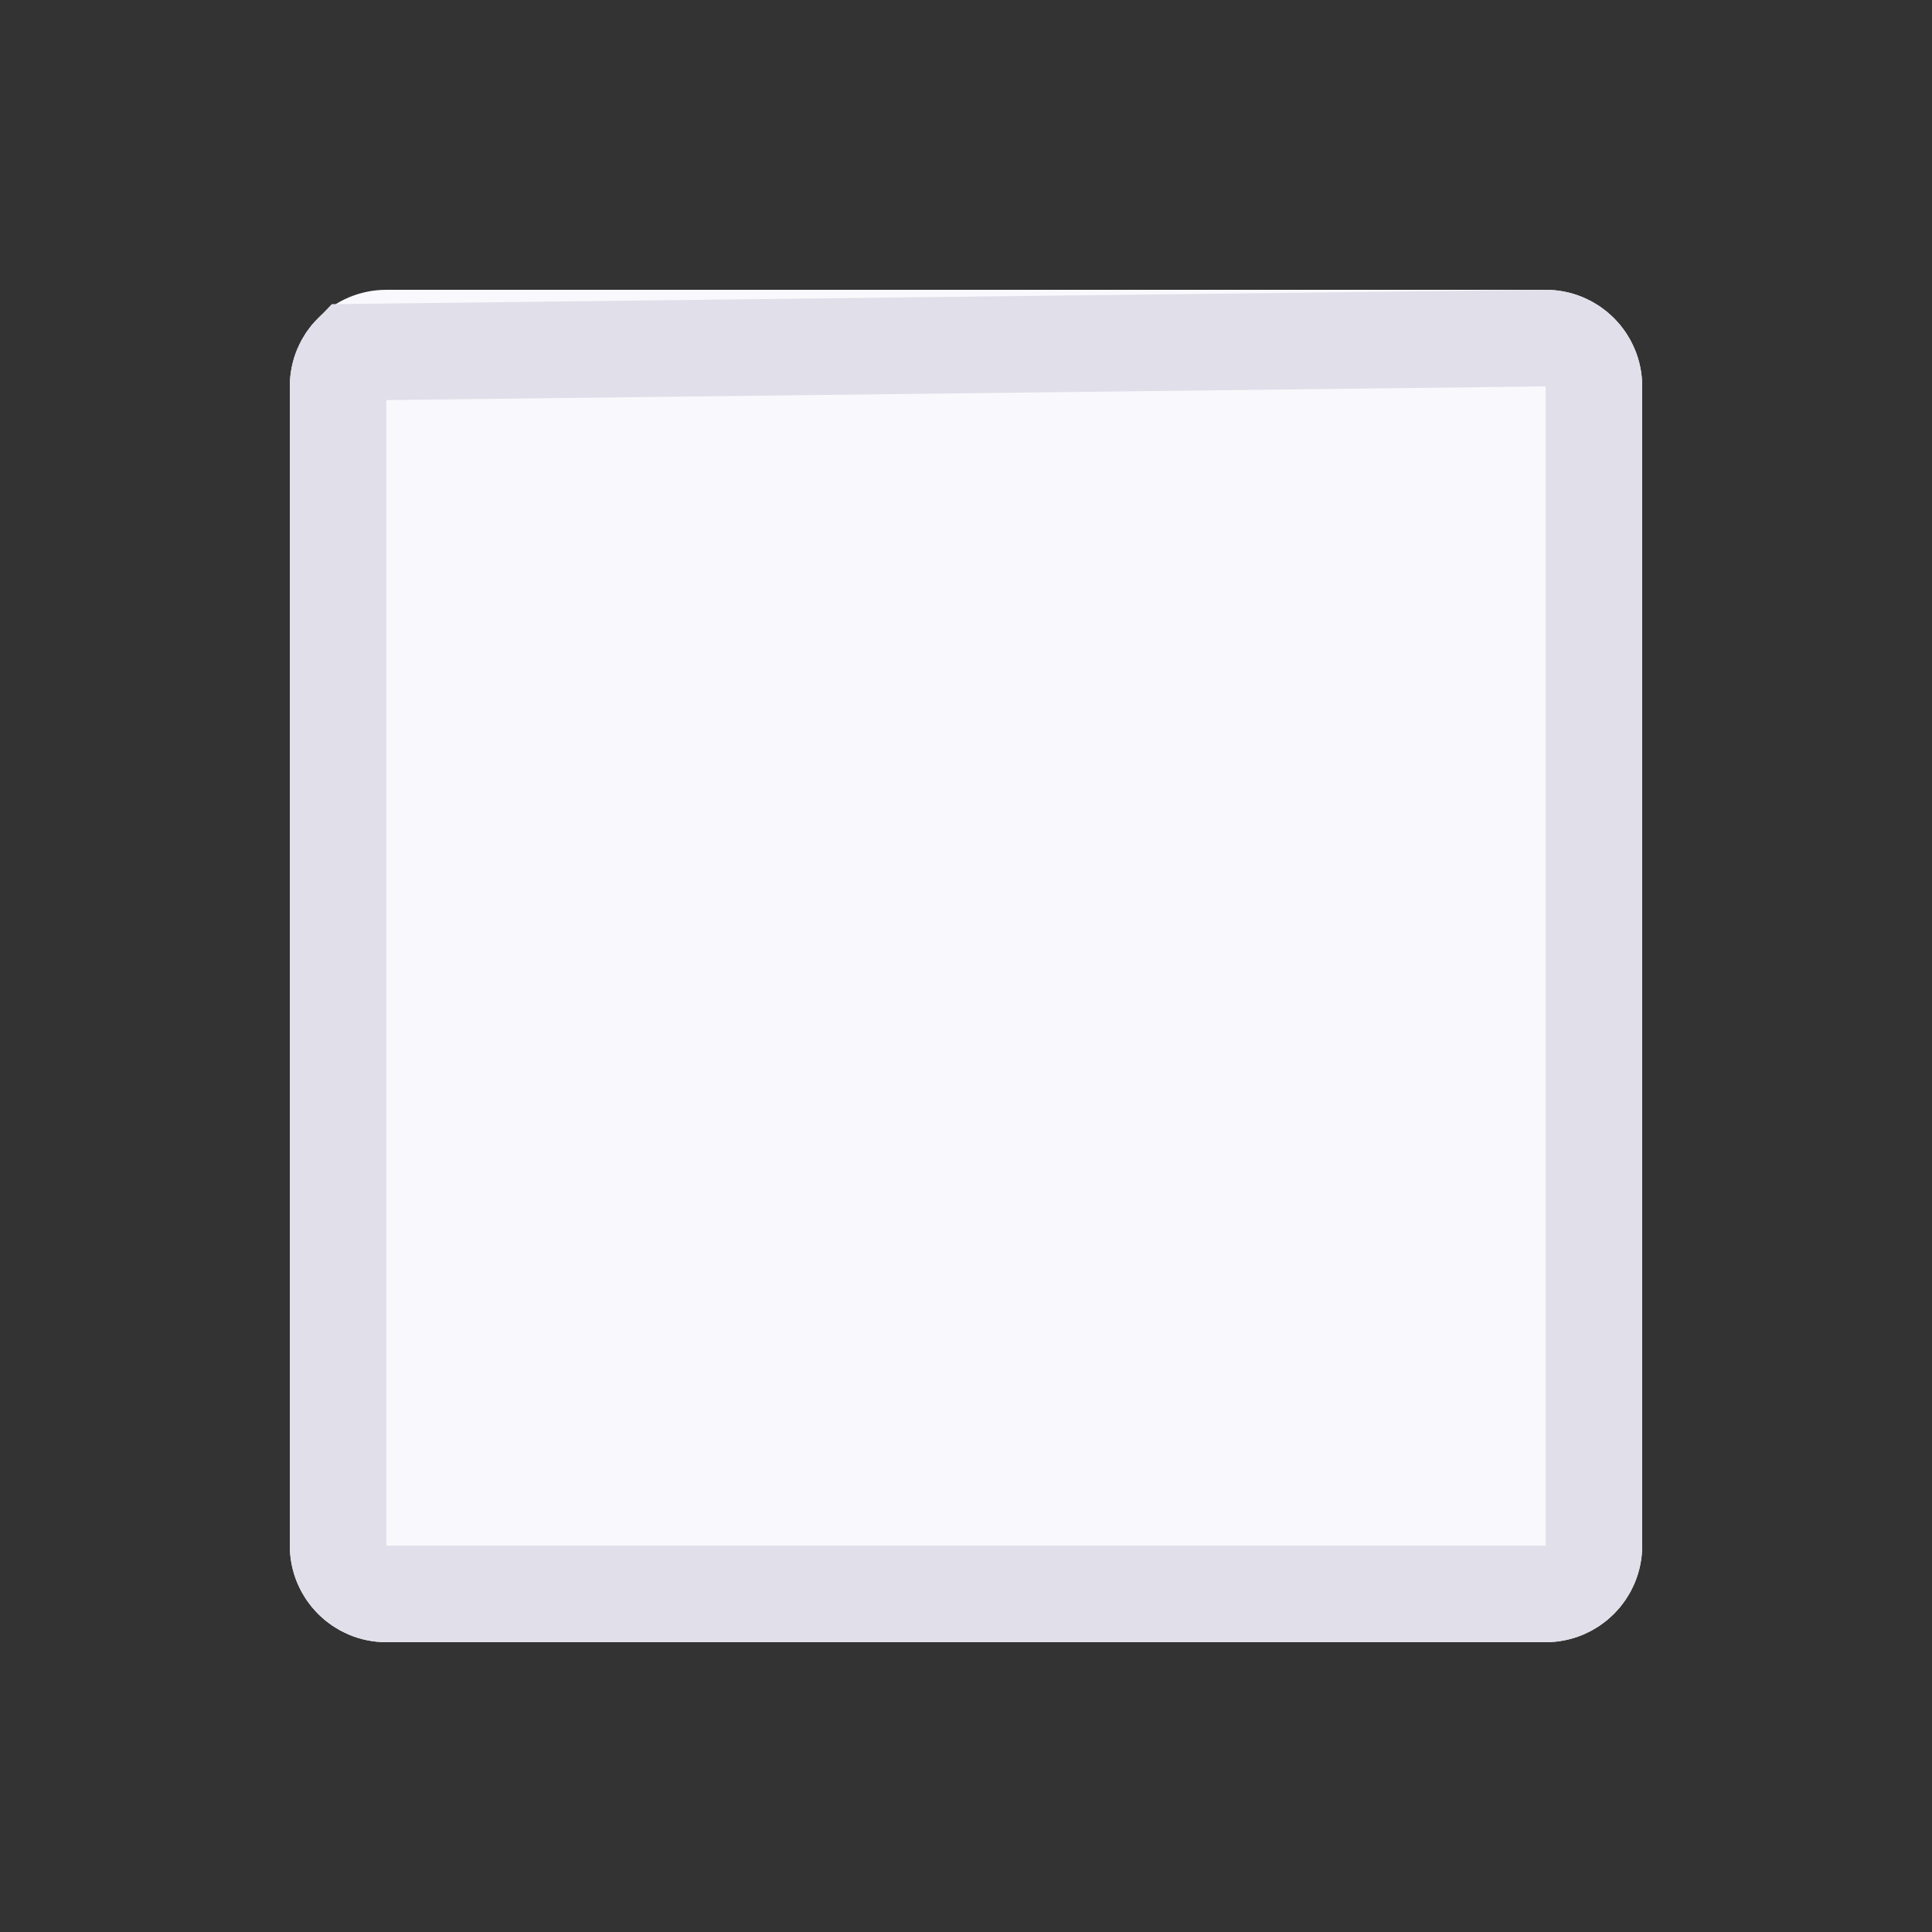 <?xml version="1.0" encoding="UTF-8"?>
<svg width="20px" height="20px" viewBox="0 0 20 20" version="1.1" xmlns="http://www.w3.org/2000/svg" xmlns:xlink="http://www.w3.org/1999/xlink">
    <rect x="0" y="0" width="20" height="20" fill="#333333" stroke="none"/>
    <title>&gt;&gt;DataEntry / Checkbox / Checkbox / Unchecked resting@2x</title>
    <g id="&gt;&gt;DataEntry-/-Checkbox-/-Checkbox-/-Unchecked-resting" stroke="none" stroke-width="1" fill="none" fill-rule="evenodd">
        <g id="Group">
            <rect id="Container" x="0" y="0" width="20" height="20"></rect>
            <path d="M16,3 L4,3 C3.448,3 3,3.448 3,4 L3,16 C3,16.552 3.448,17 4,17 L16,17 C16.552,17 17,16.552 17,16 L17,4 C17,3.448 16.552,3 16,3 Z" id="box" fill="#F9F9FD"></path>
        </g>
        <path d="M16,3.5 C16.138,3.5 16.263,3.556 16.354,3.646 C16.444,3.737 16.5,3.862 16.5,4 L16.5,4 L16.5,16 C16.5,16.138 16.444,16.263 16.354,16.354 C16.263,16.444 16.138,16.5 16,16.5 L16,16.5 L4,16.5 C3.862,16.5 3.737,16.444 3.646,16.354 C3.556,16.263 3.5,16.138 3.5,16 L3.5,16 L3.5,4 C3.5,3.862 3.556,3.737 3.646,3.646 L3.646,3.646 Z" id="box-copy" stroke="#E1DFE9"></path>
    </g>
</svg>